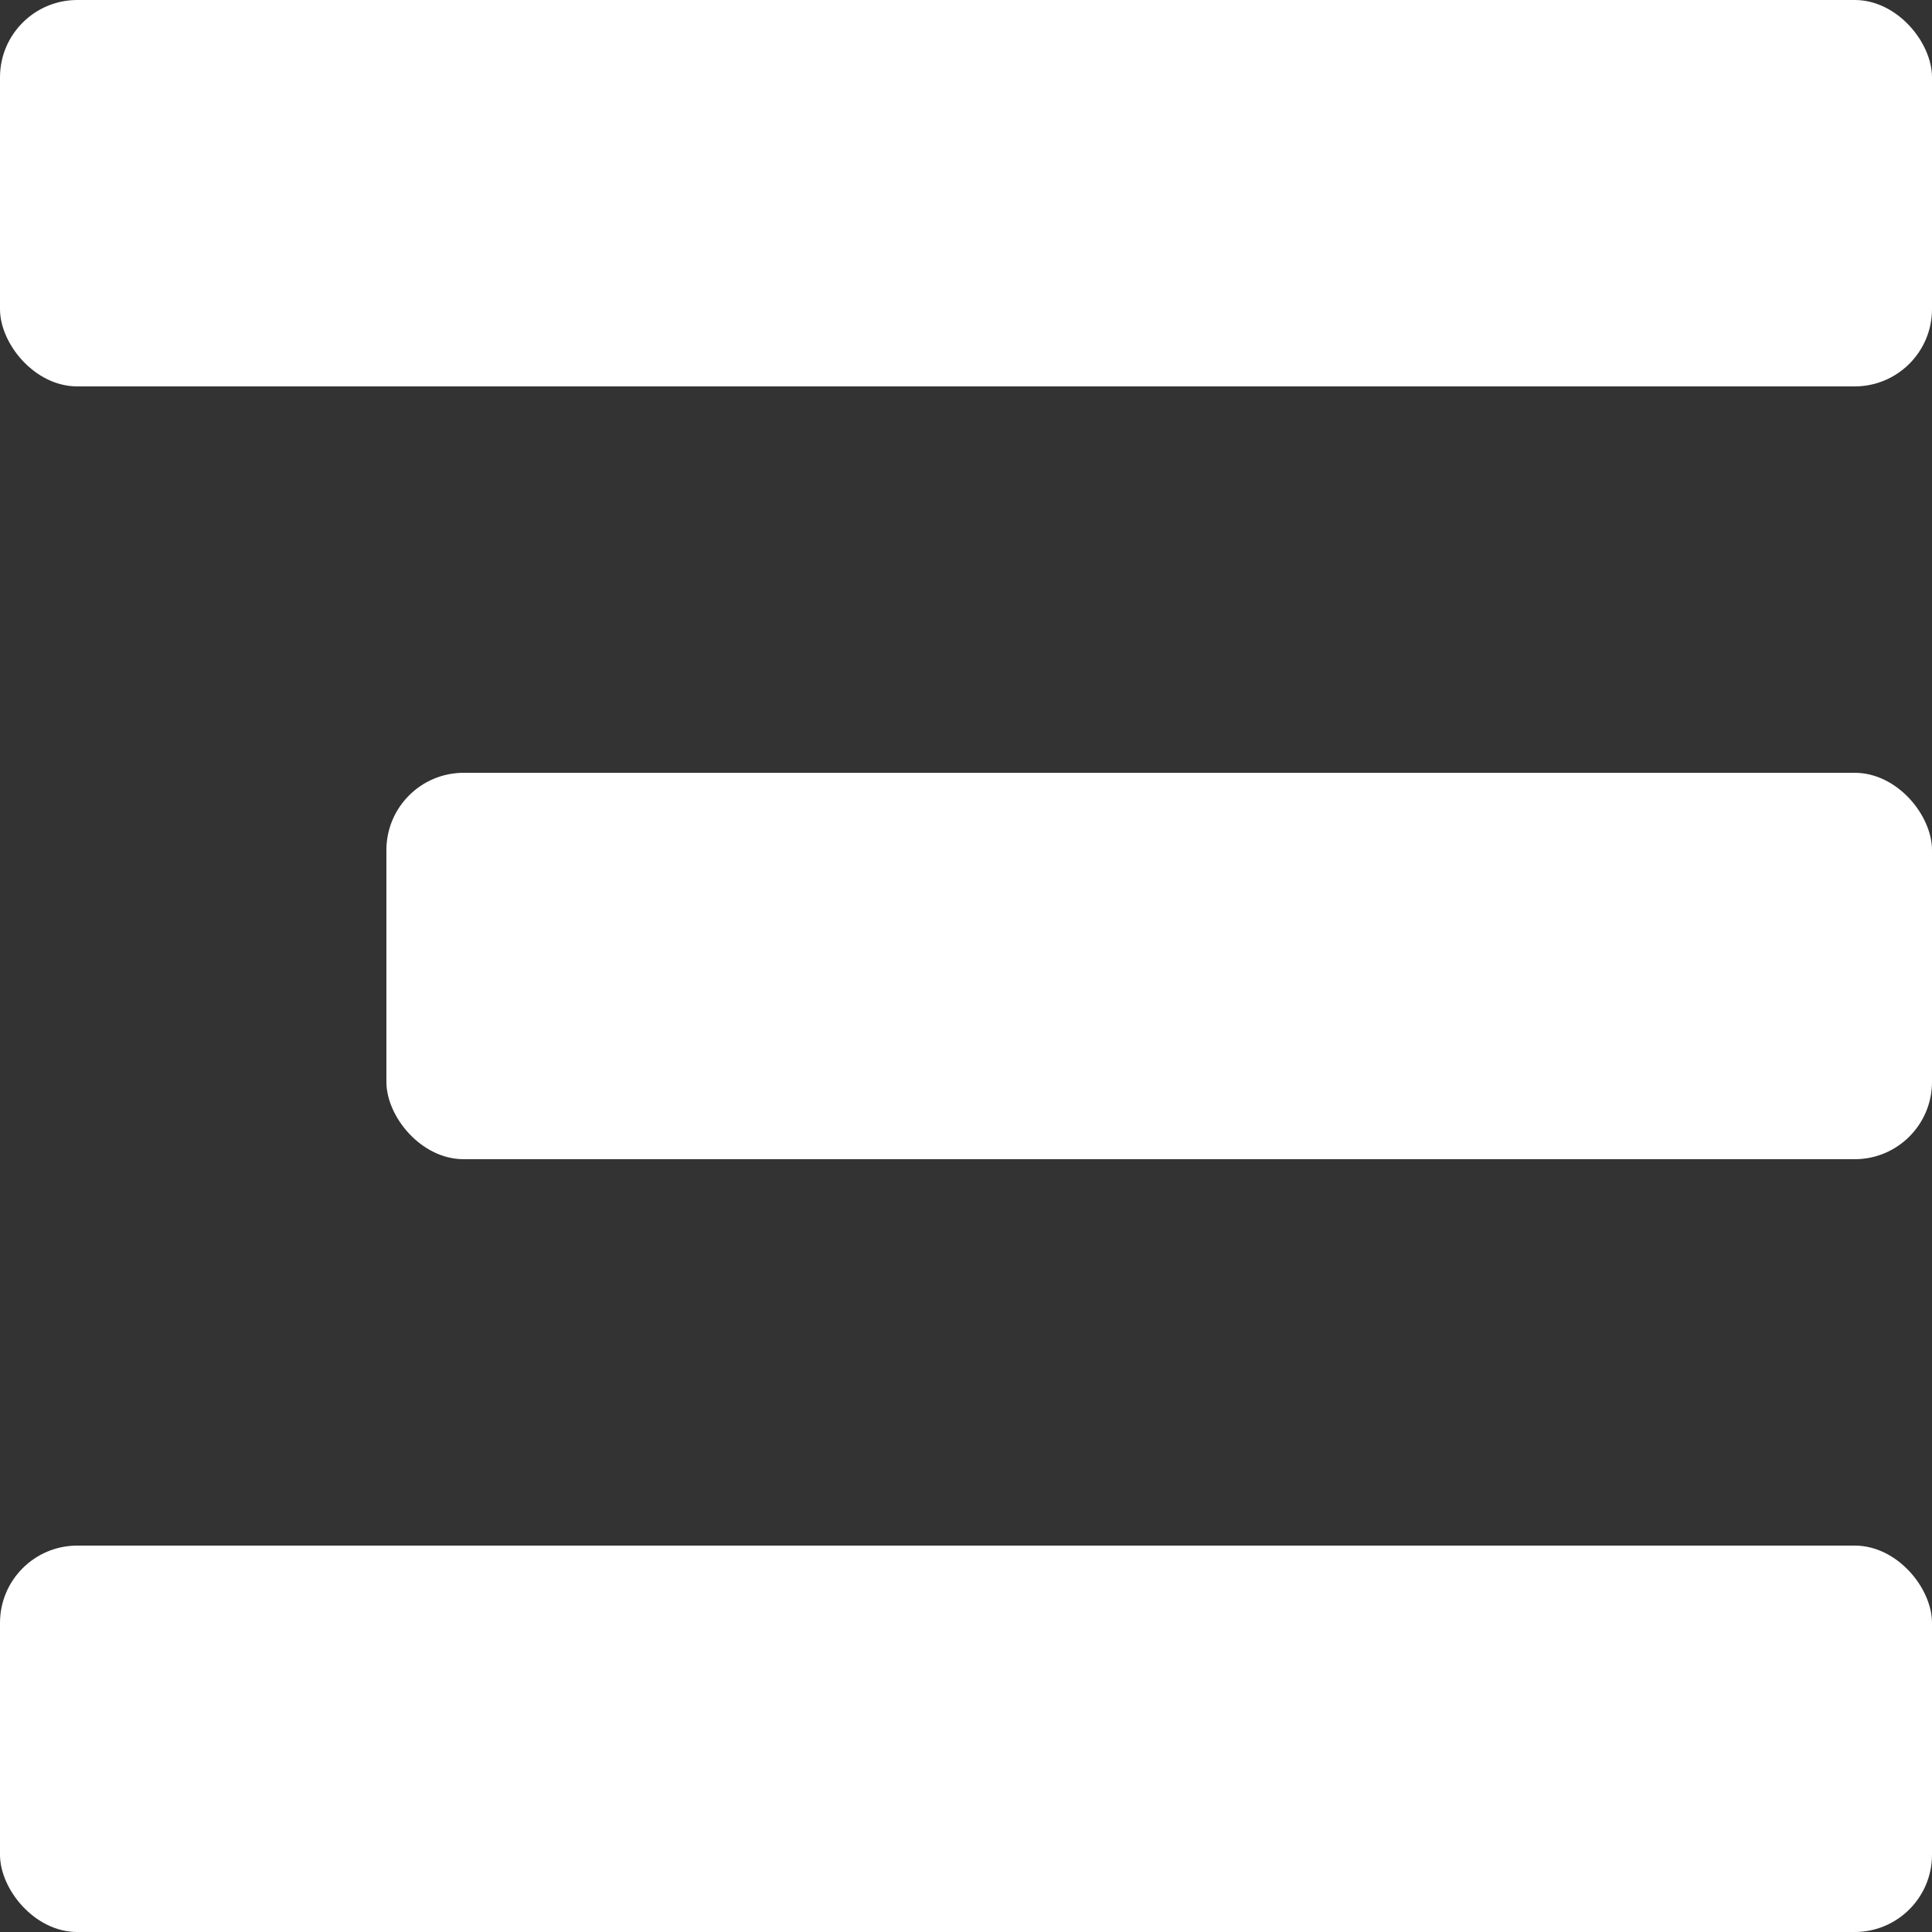 <svg width="500" height="500" viewBox="0 0 500 500" fill="none" xmlns="http://www.w3.org/2000/svg">
<rect x="0" y="0" width="500" height="500" fill="#333333" stroke="none"/>
<rect width="500" height="100" rx="20" fill="white"/>
<rect y="400" width="500" height="100" rx="20" fill="white"/>
<rect x="100" y="200" width="400" height="100" rx="20" fill="white"/>
</svg>
